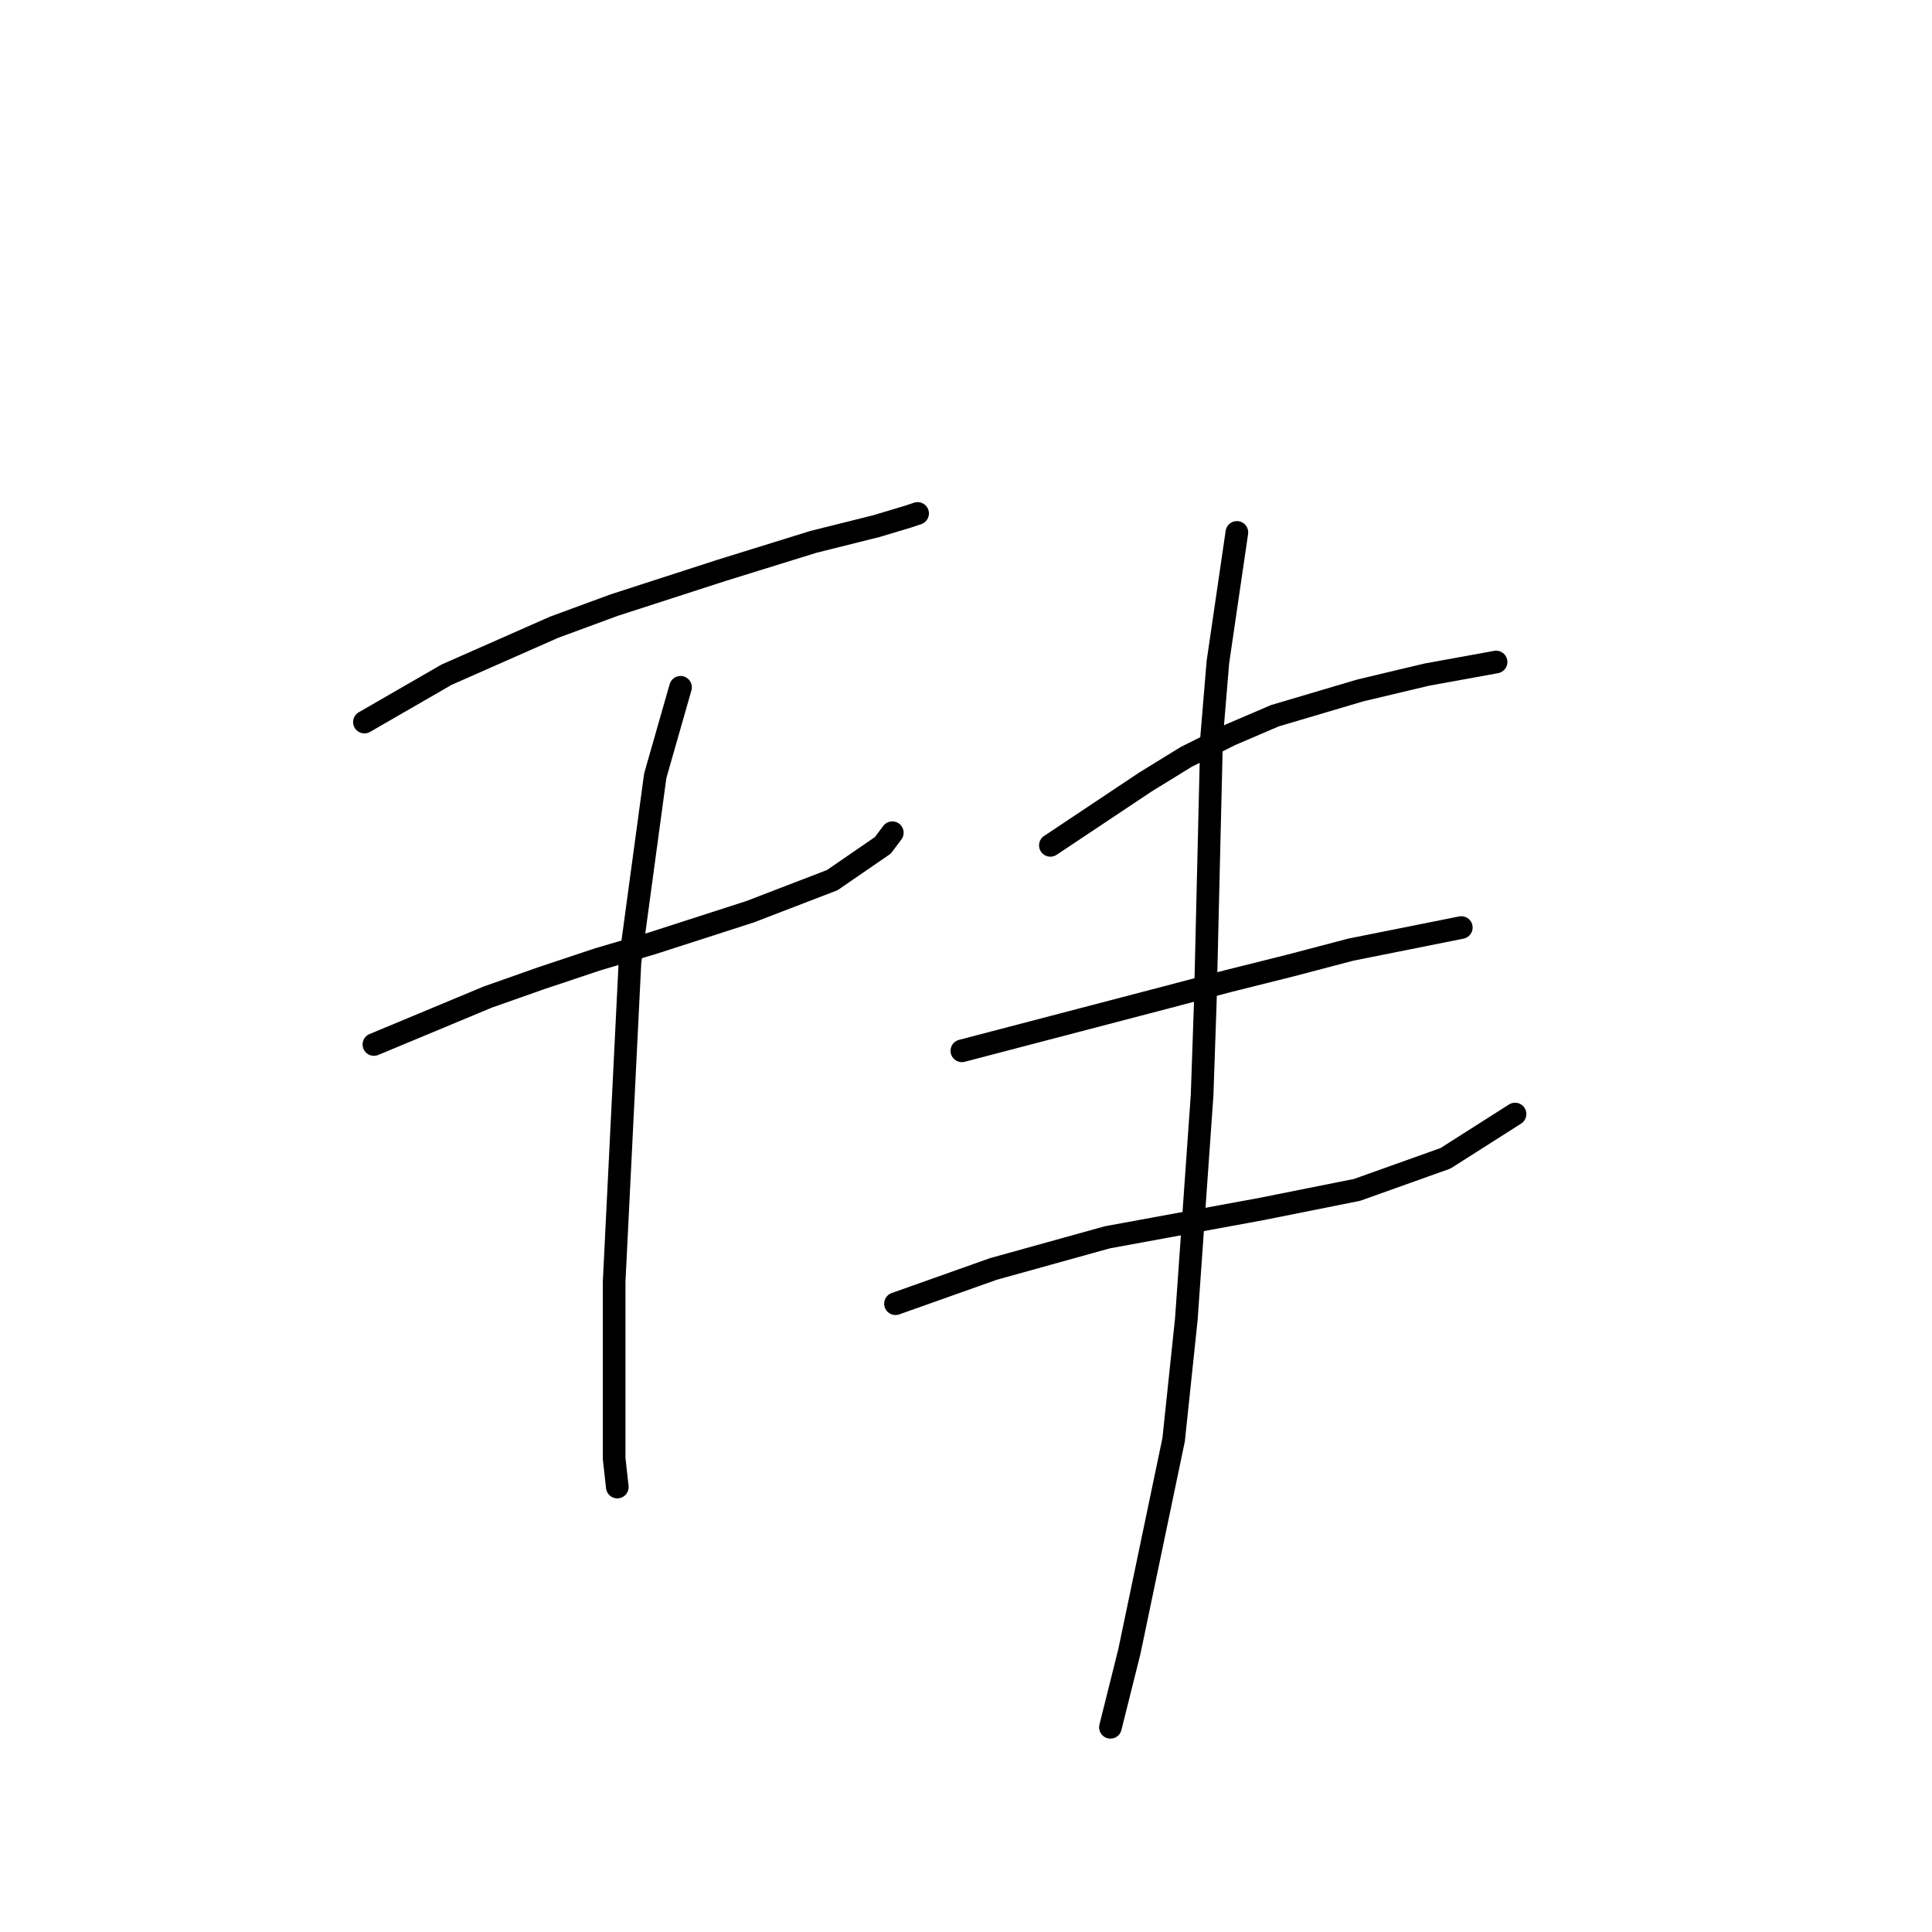 <?xml version="1.0" standalone="no"?>
    <svg width="256" height="256" xmlns="http://www.w3.org/2000/svg" version="1.1">
    <polyline stroke="black" stroke-width="3" stroke-linecap="round" fill="transparent" stroke-linejoin="round" points="48.288 95.679 59.178 89.396 73.419 83.113 81.378 80.181 95.619 75.573 107.766 71.804 116.143 69.709 120.331 68.453 121.588 68.034 121.588 68.034 " />
        <polyline stroke="black" stroke-width="3" stroke-linecap="round" fill="transparent" stroke-linejoin="round" points="49.545 138.402 64.623 132.119 71.744 129.606 79.283 127.093 86.404 124.998 99.388 120.81 110.279 116.621 116.98 112.014 118.237 110.339 118.237 110.339 " />
        <polyline stroke="black" stroke-width="3" stroke-linecap="round" fill="transparent" stroke-linejoin="round" points="90.174 91.071 86.823 102.799 83.472 127.512 81.378 169.816 81.378 176.518 81.378 193.272 81.796 197.042 81.796 197.042 " />
        <polyline stroke="black" stroke-width="3" stroke-linecap="round" fill="transparent" stroke-linejoin="round" points="139.18 112.014 151.746 103.637 157.191 100.286 163.055 97.354 168.919 94.841 180.228 91.49 189.024 89.396 198.239 87.72 198.239 87.72 " />
        <polyline stroke="black" stroke-width="3" stroke-linecap="round" fill="transparent" stroke-linejoin="round" points="127.452 139.24 154.677 132.119 162.636 130.025 171.013 127.93 178.971 125.836 193.631 122.904 193.631 122.904 " />
        <polyline stroke="black" stroke-width="3" stroke-linecap="round" fill="transparent" stroke-linejoin="round" points="118.656 172.748 131.64 168.141 139.18 166.046 146.719 163.952 167.243 160.182 179.809 157.669 191.537 153.481 200.752 147.617 200.752 147.617 " />
        <polyline stroke="black" stroke-width="3" stroke-linecap="round" fill="transparent" stroke-linejoin="round" points="163.892 70.547 161.379 87.72 160.542 97.773 159.704 132.957 159.285 145.104 157.191 174.842 155.515 190.759 149.651 218.822 147.138 228.875 147.138 228.875 " />
        </svg>